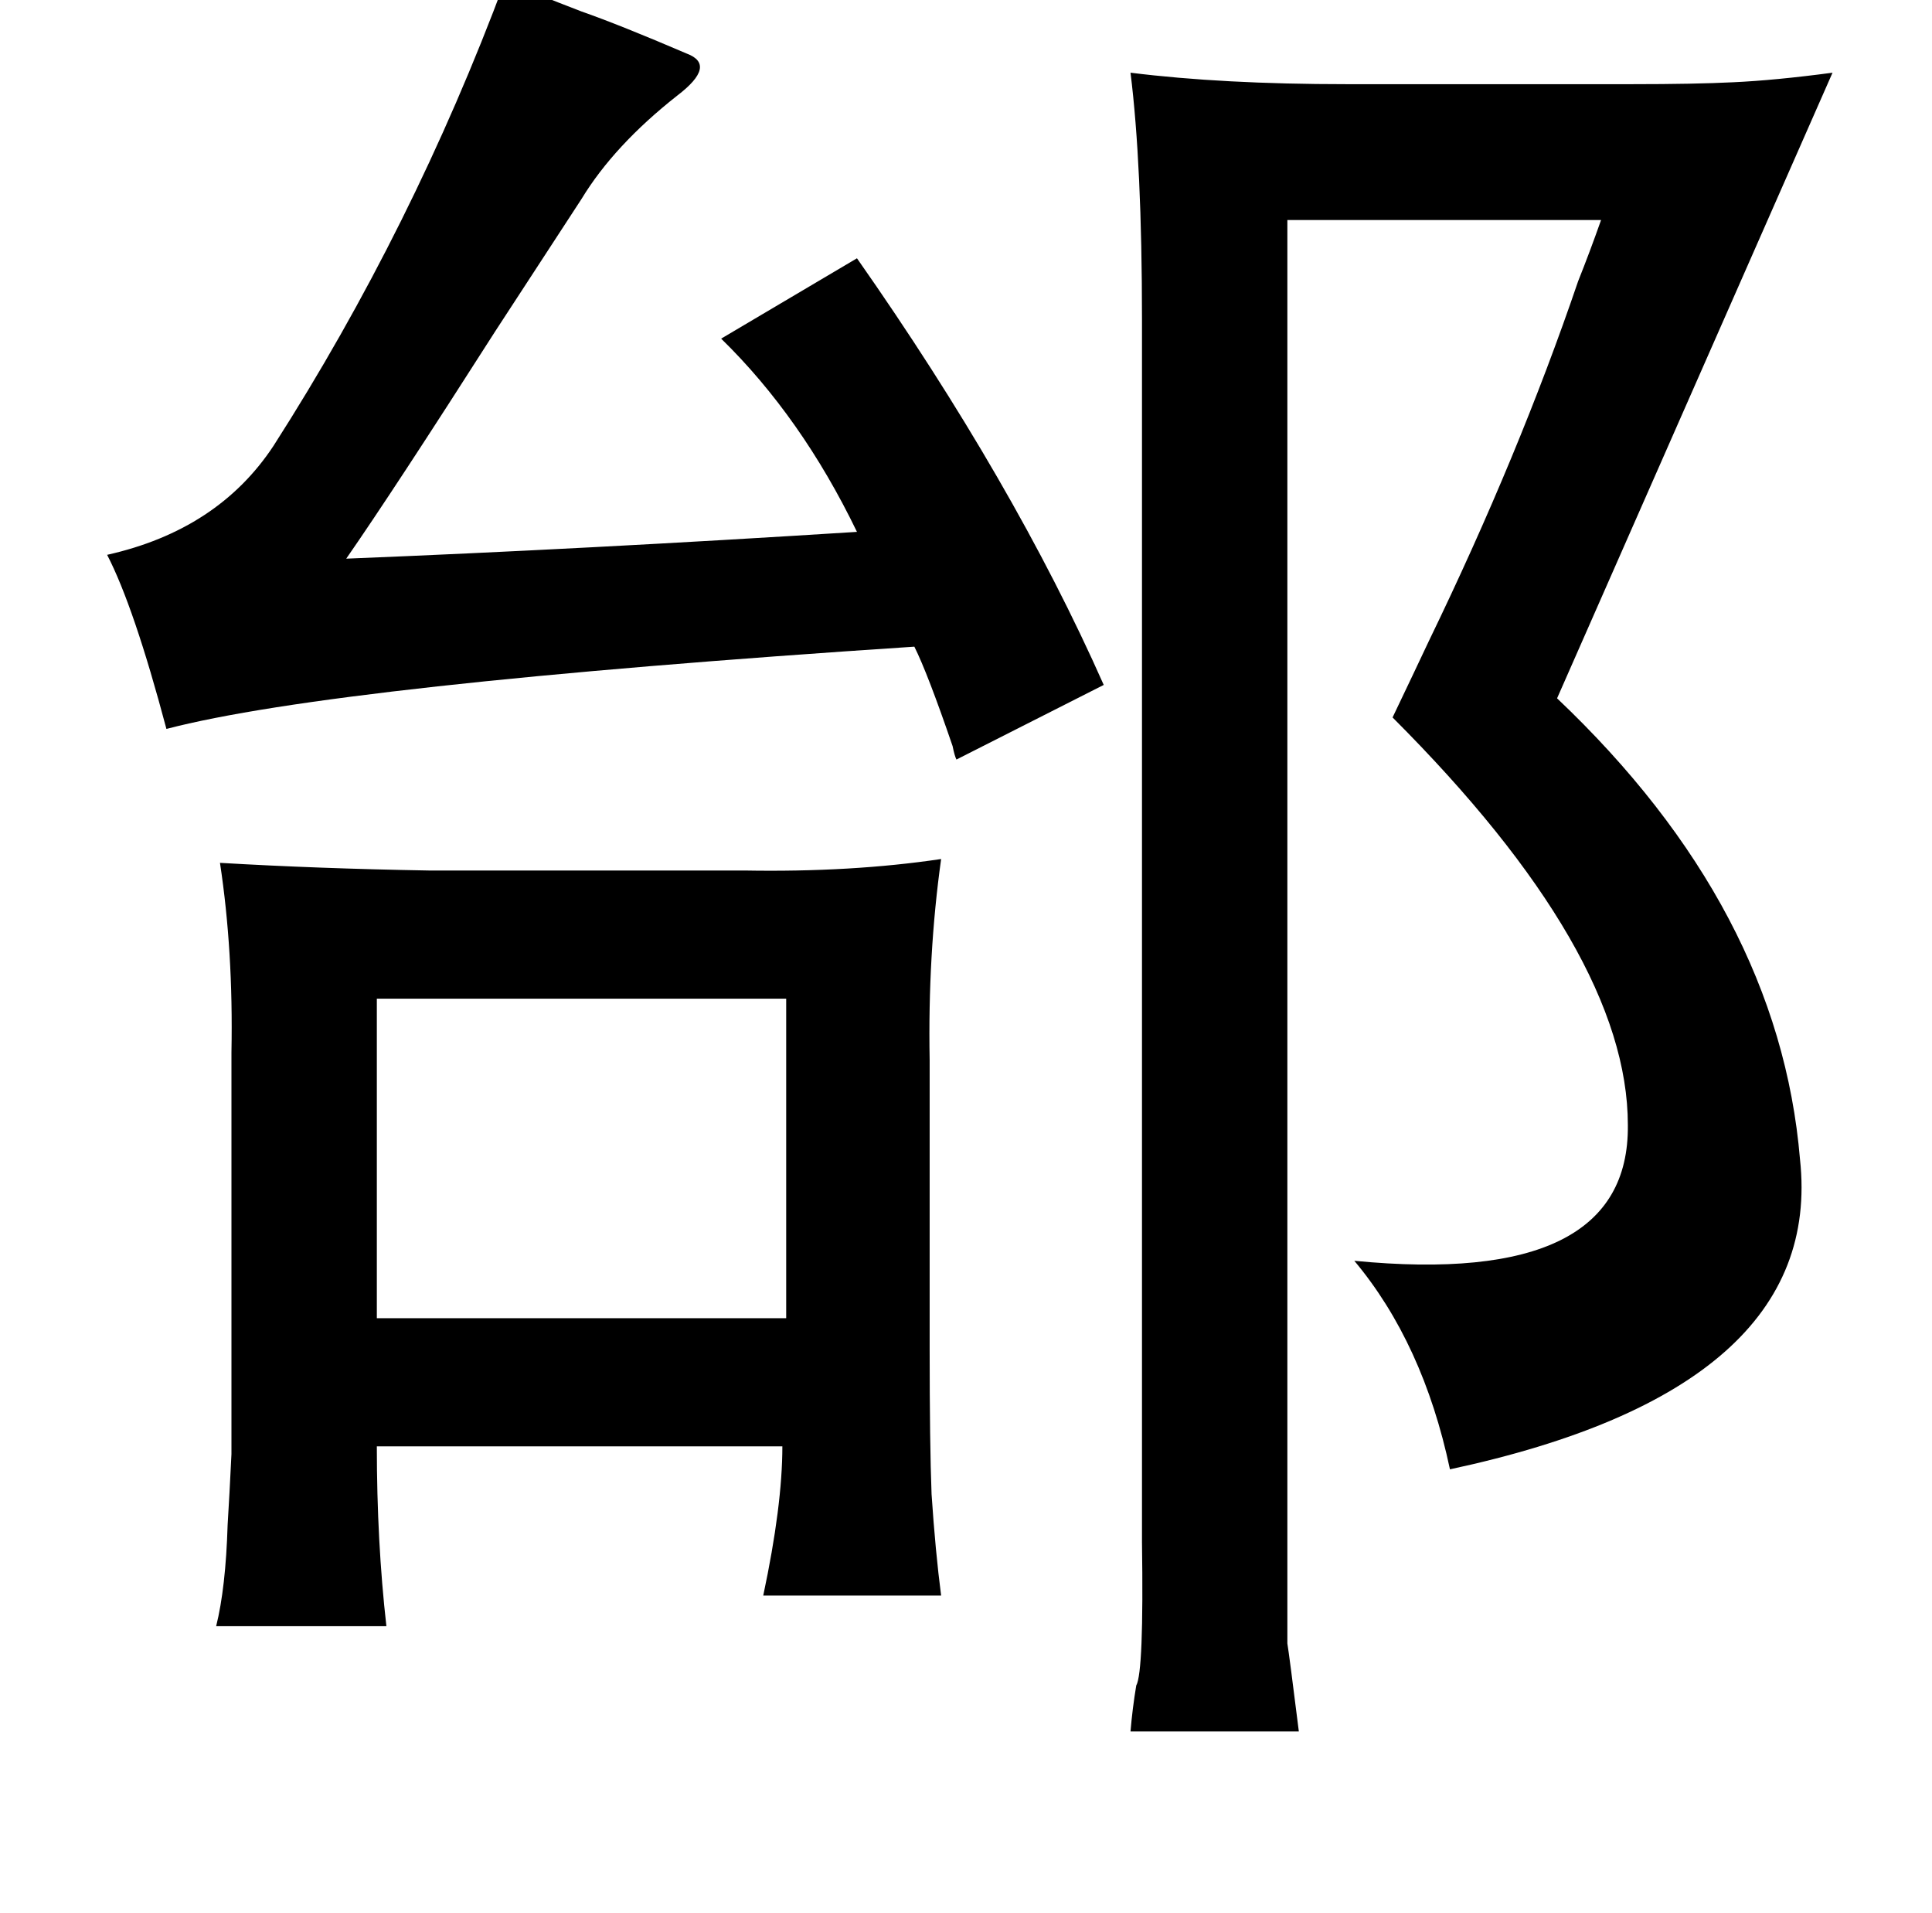 <?xml version="1.0" standalone="no"?>
<!DOCTYPE svg PUBLIC "-//W3C//DTD SVG 1.1//EN" "http://www.w3.org/Graphics/SVG/1.1/DTD/svg11.dtd" >
<svg xmlns="http://www.w3.org/2000/svg" xmlns:xlink="http://www.w3.org/1999/xlink" version="1.1" viewBox="-10 0 1010 1000">
   <path fill="currentColor"
d="M254 -10q14 6 40 16q20 7 55 22q16 6 -5 22q-33 26 -50 54q-13 20 -45 69q-53 83 -78 119q125 -5 267 -14q-29 -60 -71 -101l71 -42q82 117 129 223l-77 39q-1 -2 -2 -7q-13 -38 -20 -52q-303 20 -391 43q-17 -64 -31 -91q58 -13 87 -57q73 -114 121 -243zM581 38
q48 6 113 6h149q33 0 53 -1q22 -1 52 -5l-144 327q116 110 127 241q13 120 -183 162q-14 -66 -50 -109q144 14 143 -71q0 -90 -123 -213q11 -23 19 -40q47 -97 78 -188q6 -15 12 -32h-164v687v57q1 6 6 46h-88q1 -12 3 -24q4 -7 3 -75v-639q0 -81 -6 -129zM482 449
q-7 50 -6 105v151q0 50 1 76q2 30 5 53h-93q10 -47 10 -78h-212q0 50 5 94h-89q5 -20 6 -53q1 -16 2 -37v-51v-159q1 -53 -6 -99q51 3 109 4h165q56 1 103 -6zM187 522v167h214v-167h-214z" />
</svg>
